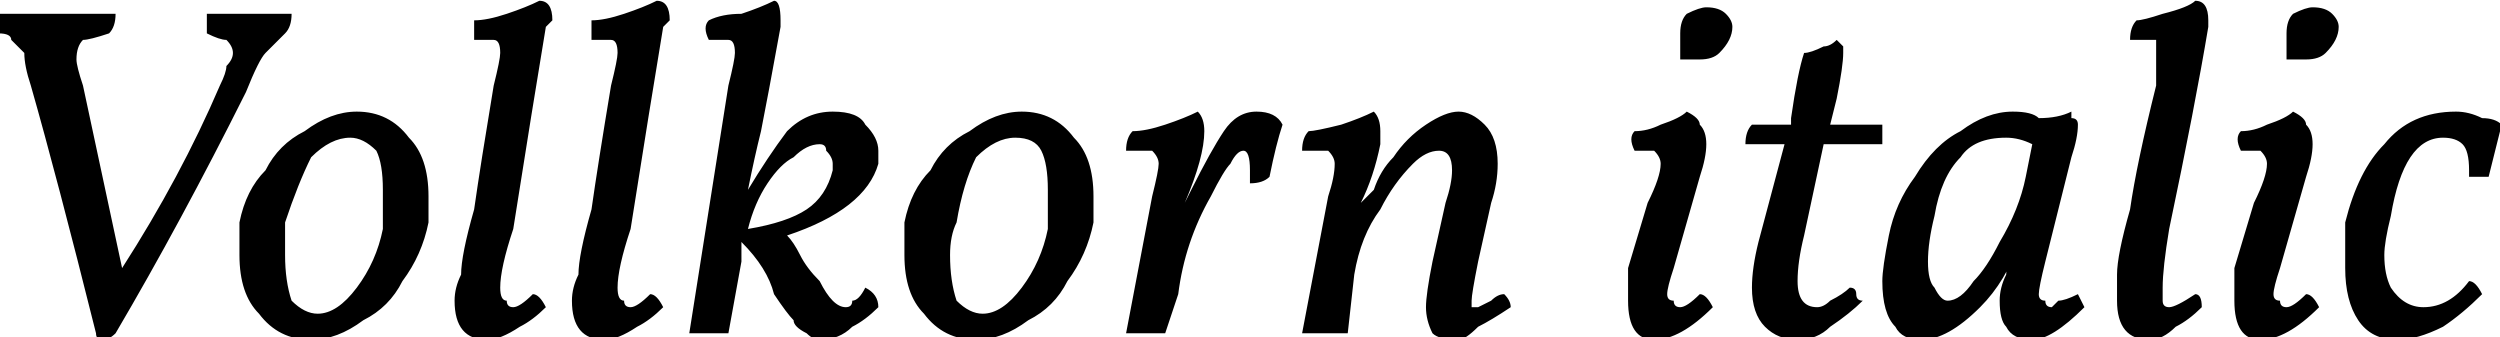 <svg xmlns="http://www.w3.org/2000/svg" viewBox="7.272 48.88 383.472 51.768"><path d="M45 51Q49 51 52 51L52 51Q52 53 51 54L51 54Q50 55 48 57Q47 58 45 63L45 63Q35 83 25 100L25 100Q24 101 23 101L23 101Q22 101 22 100L22 100Q16 76 12 62L12 62Q11 59 11 57Q10 56 9 55Q9 54 7 54L7 54Q7 54 7 53L7 53Q7 52 7 51L7 51Q11 51 16 51L16 51Q21 51 25 51L25 51Q25 53 24 54L24 54Q21 55 20 55Q19 56 19 58L19 58Q19 59 20 62L20 62Q23 76 26 90L26 90Q35 76 41 62L41 62Q42 60 42 59Q43 58 43 57L43 57Q43 56 42 55Q41 55 39 54L39 54Q39 54 39 53L39 53Q39 52 39 51L39 51Q41 51 45 51L45 51ZM55 101Q50 101 47 97Q44 94 44 88L44 88Q44 86 44 83L44 83Q45 78 48 75Q50 71 54 69Q58 66 62 66L62 66Q67 66 70 70Q73 73 73 79L73 79Q73 81 73 83L73 83Q72 88 69 92Q67 96 63 98Q59 101 55 101L55 101ZM56 97Q59 97 62 93Q65 89 66 84L66 84Q66 81 66 78L66 78Q66 74 65 72Q63 70 61 70L61 70Q58 70 55 73Q53 77 51 83L51 83Q51 85 51 88L51 88Q51 92 52 95Q54 97 56 97L56 97ZM82 101Q77 101 77 95L77 95Q77 93 78 91Q78 88 80 81Q81 74 83 62L83 62Q84 58 84 57L84 57Q84 55 83 55Q82 55 80 55L80 55Q80 53 80 52L80 52Q82 52 85 51Q88 50 90 49L90 49Q92 49 92 52L92 52Q92 52 91 53L91 53Q89 65 86 84L86 84Q84 90 84 93L84 93Q84 95 85 95Q85 96 86 96L86 96Q87 96 89 94L89 94Q90 94 91 96L91 96Q89 98 87 99Q84 101 82 101L82 101ZM100 101Q95 101 95 95L95 95Q95 93 96 91Q96 88 98 81Q99 74 101 62L101 62Q102 58 102 57L102 57Q102 55 101 55Q100 55 98 55L98 55Q98 53 98 52L98 52Q100 52 103 51Q106 50 108 49L108 49Q110 49 110 52L110 52Q110 52 109 53L109 53Q107 65 104 84L104 84Q102 90 102 93L102 93Q102 95 103 95Q103 96 104 96L104 96Q105 96 107 94L107 94Q108 94 109 96L109 96Q107 98 105 99Q102 101 100 101L100 101ZM142 74Q140 81 128 85L128 85Q129 86 130 88Q131 90 133 92L133 92Q134 94 135 95Q136 96 137 96L137 96Q138 96 138 95Q139 95 140 93L140 93Q142 94 142 96L142 96Q140 98 138 99Q136 101 133 101L133 101Q132 101 131 100Q129 99 129 98Q128 97 126 94L126 94Q125 90 121 86L121 86L121 89L119 100L113 100L119 62Q120 58 120 57L120 57Q120 55 119 55Q118 55 116 55L116 55Q115 53 116 52L116 52Q118 51 121 51Q124 50 126 49L126 49Q127 49 127 52L127 52Q127 52 127 53L127 53Q125 64 124 69Q123 73 122 78L122 78L122 78Q125 73 128 69Q131 66 135 66L135 66Q139 66 140 68Q142 70 142 72L142 72Q142 74 142 74L142 74ZM135 75Q135 75 135 74L135 74Q135 73 134 72Q134 71 133 71L133 71Q131 71 129 73Q127 74 125 77Q123 80 122 84L122 84Q128 83 131 81Q134 79 135 75L135 75ZM157 101Q152 101 149 97Q146 94 146 88L146 88Q146 86 146 83L146 83Q147 78 150 75Q152 71 156 69Q160 66 164 66L164 66Q169 66 172 70Q175 73 175 79L175 79Q175 81 175 83L175 83Q174 88 171 92Q169 96 165 98Q161 101 157 101L157 101ZM158 97Q161 97 164 93Q167 89 168 84L168 84Q168 81 168 78L168 78Q168 74 167 72Q166 70 163 70L163 70Q160 70 157 73Q155 77 154 83L154 83Q153 85 153 88L153 88Q153 92 154 95Q156 97 158 97L158 97ZM191 66Q192 67 192 69L192 69Q192 73 189 80L189 80L189 80L190 78Q193 72 195 69Q197 66 200 66L200 66Q203 66 204 68L204 68Q203 71 202 76L202 76Q201 77 199 77L199 77Q199 76 199 75L199 75Q199 72 198 72L198 72Q197 72 196 74Q195 75 193 79L193 79Q189 86 188 94L188 94L186 100L180 100L184 79Q185 75 185 74L185 74Q185 73 184 72Q183 72 180 72L180 72Q180 70 181 69L181 69Q183 69 186 68Q189 67 191 66L191 66ZM238 94Q239 95 239 96L239 96Q236 98 234 99Q232 101 231 101L231 101Q228 101 227 100Q226 98 226 96L226 96Q226 94 227 89L227 89L229 80Q230 77 230 75L230 75Q230 72 228 72L228 72Q226 72 224 74Q221 77 219 81Q216 85 215 91L215 91L214 100L207 100L211 79Q212 76 212 74L212 74Q212 73 211 72Q210 72 207 72L207 72Q207 70 208 69L208 69Q209 69 213 68Q216 67 218 66L218 66Q219 67 219 69L219 69Q219 70 219 71L219 71Q218 76 216 80L216 80L216 80L218 78Q219 75 221 73Q223 70 226 68Q229 66 231 66L231 66Q233 66 235 68Q237 70 237 74L237 74Q237 77 236 80L236 80L234 89Q233 94 233 95L233 95Q233 95 233 96Q233 96 234 96L234 96Q234 96 236 95Q237 94 238 94L238 94ZM268 58Q266 58 265 58Q265 57 265 55L265 55Q265 55 265 54L265 54Q265 52 266 51Q268 50 269 50L269 50Q271 50 272 51Q273 52 273 53L273 53Q273 55 271 57Q270 58 268 58L268 58ZM261 101Q257 101 257 95L257 95Q257 93 257 90L257 90L260 80Q262 76 262 74L262 74Q262 73 261 72Q260 72 258 72L258 72Q257 70 258 69L258 69Q260 69 262 68Q265 67 266 66L266 66Q268 67 268 68Q269 69 269 71L269 71Q269 73 268 76L268 76L264 90Q263 93 263 94L263 94Q263 95 264 95Q264 96 265 96L265 96Q266 96 268 94L268 94Q269 94 270 96L270 96Q265 101 261 101L261 101ZM287 71L284 85Q283 89 283 92L283 92Q283 96 286 96L286 96Q287 96 288 95Q290 94 291 93L291 93Q292 93 292 94Q292 95 293 95L293 95Q291 97 288 99Q286 101 283 101L283 101Q280 101 278 99Q276 97 276 93L276 93Q276 90 277 86L277 86L281 71Q277 71 275 71L275 71Q275 69 276 68L276 68L282 68L282 67Q283 60 284 57L284 57Q285 57 287 56Q288 56 289 55L289 55Q290 56 290 56Q290 56 290 57L290 57Q290 59 289 64L289 64L288 68L296 68Q296 69 296 71L296 71Q291 71 287 71L287 71ZM326 94Q326 94 327 96L327 96Q322 101 319 101L319 101Q316 101 315 99Q314 98 314 95L314 95Q314 93 315 91L315 91Q315 90 316 87L316 87L317 86L317 86Q315 92 311 96Q306 101 302 101L302 101Q299 101 298 99Q296 97 296 92L296 92Q296 90 297 85L297 85Q298 80 301 76Q304 71 308 69Q312 66 316 66L316 66Q319 66 320 67L320 67Q323 67 325 66L325 66Q325 67 325 67Q326 67 326 68L326 68Q326 70 325 73L325 73L321 89Q320 93 320 94L320 94Q320 95 321 95Q321 96 322 96L322 96Q322 96 323 95Q324 95 326 94L326 94ZM306 95Q308 95 310 92Q312 90 314 86Q317 81 318 76L318 76L319 71Q317 70 315 70L315 70Q310 70 308 73Q305 76 304 82L304 82Q303 86 303 89L303 89Q303 92 304 93Q305 95 306 95L306 95ZM337 101Q332 101 332 95L332 95Q332 93 332 91Q332 88 334 81Q335 74 338 62L338 62Q338 58 338 57L338 57Q338 55 338 55Q337 55 334 55L334 55Q334 53 335 52L335 52Q336 52 339 51Q343 50 344 49L344 49Q346 49 346 52L346 52Q346 52 346 53L346 53Q344 65 340 84L340 84Q339 90 339 93L339 93Q339 95 339 95Q339 96 340 96L340 96Q341 96 344 94L344 94Q345 94 345 96L345 96Q343 98 341 99Q339 101 337 101L337 101ZM361 58Q359 58 358 58Q358 57 358 55L358 55Q358 55 358 54L358 54Q358 52 359 51Q361 50 362 50L362 50Q364 50 365 51Q366 52 366 53L366 53Q366 55 364 57Q363 58 361 58L361 58ZM354 101Q350 101 350 95L350 95Q350 93 350 90L350 90L353 80Q355 76 355 74L355 74Q355 73 354 72Q353 72 351 72L351 72Q350 70 351 69L351 69Q353 69 355 68Q358 67 359 66L359 66Q361 67 361 68Q362 69 362 71L362 71Q362 73 361 76L361 76L357 90Q356 93 356 94L356 94Q356 95 357 95Q357 96 358 96L358 96Q359 96 361 94L361 94Q362 94 363 96L363 96Q358 101 354 101L354 101ZM375 101Q371 101 369 98Q367 95 367 90L367 90Q367 86 367 83L367 83Q369 75 373 71Q377 66 384 66L384 66Q386 66 388 67Q390 67 391 68L391 68Q390 72 389 76L389 76Q388 76 387 76L387 76Q386 76 386 76L386 76Q386 76 386 75L386 75Q386 72 385 71Q384 70 382 70L382 70Q376 70 374 82L374 82Q373 86 373 88L373 88Q373 91 374 93Q376 96 379 96L379 96Q383 96 386 92L386 92Q387 92 388 94L388 94Q385 97 382 99Q378 101 375 101L375 101Z"/></svg>